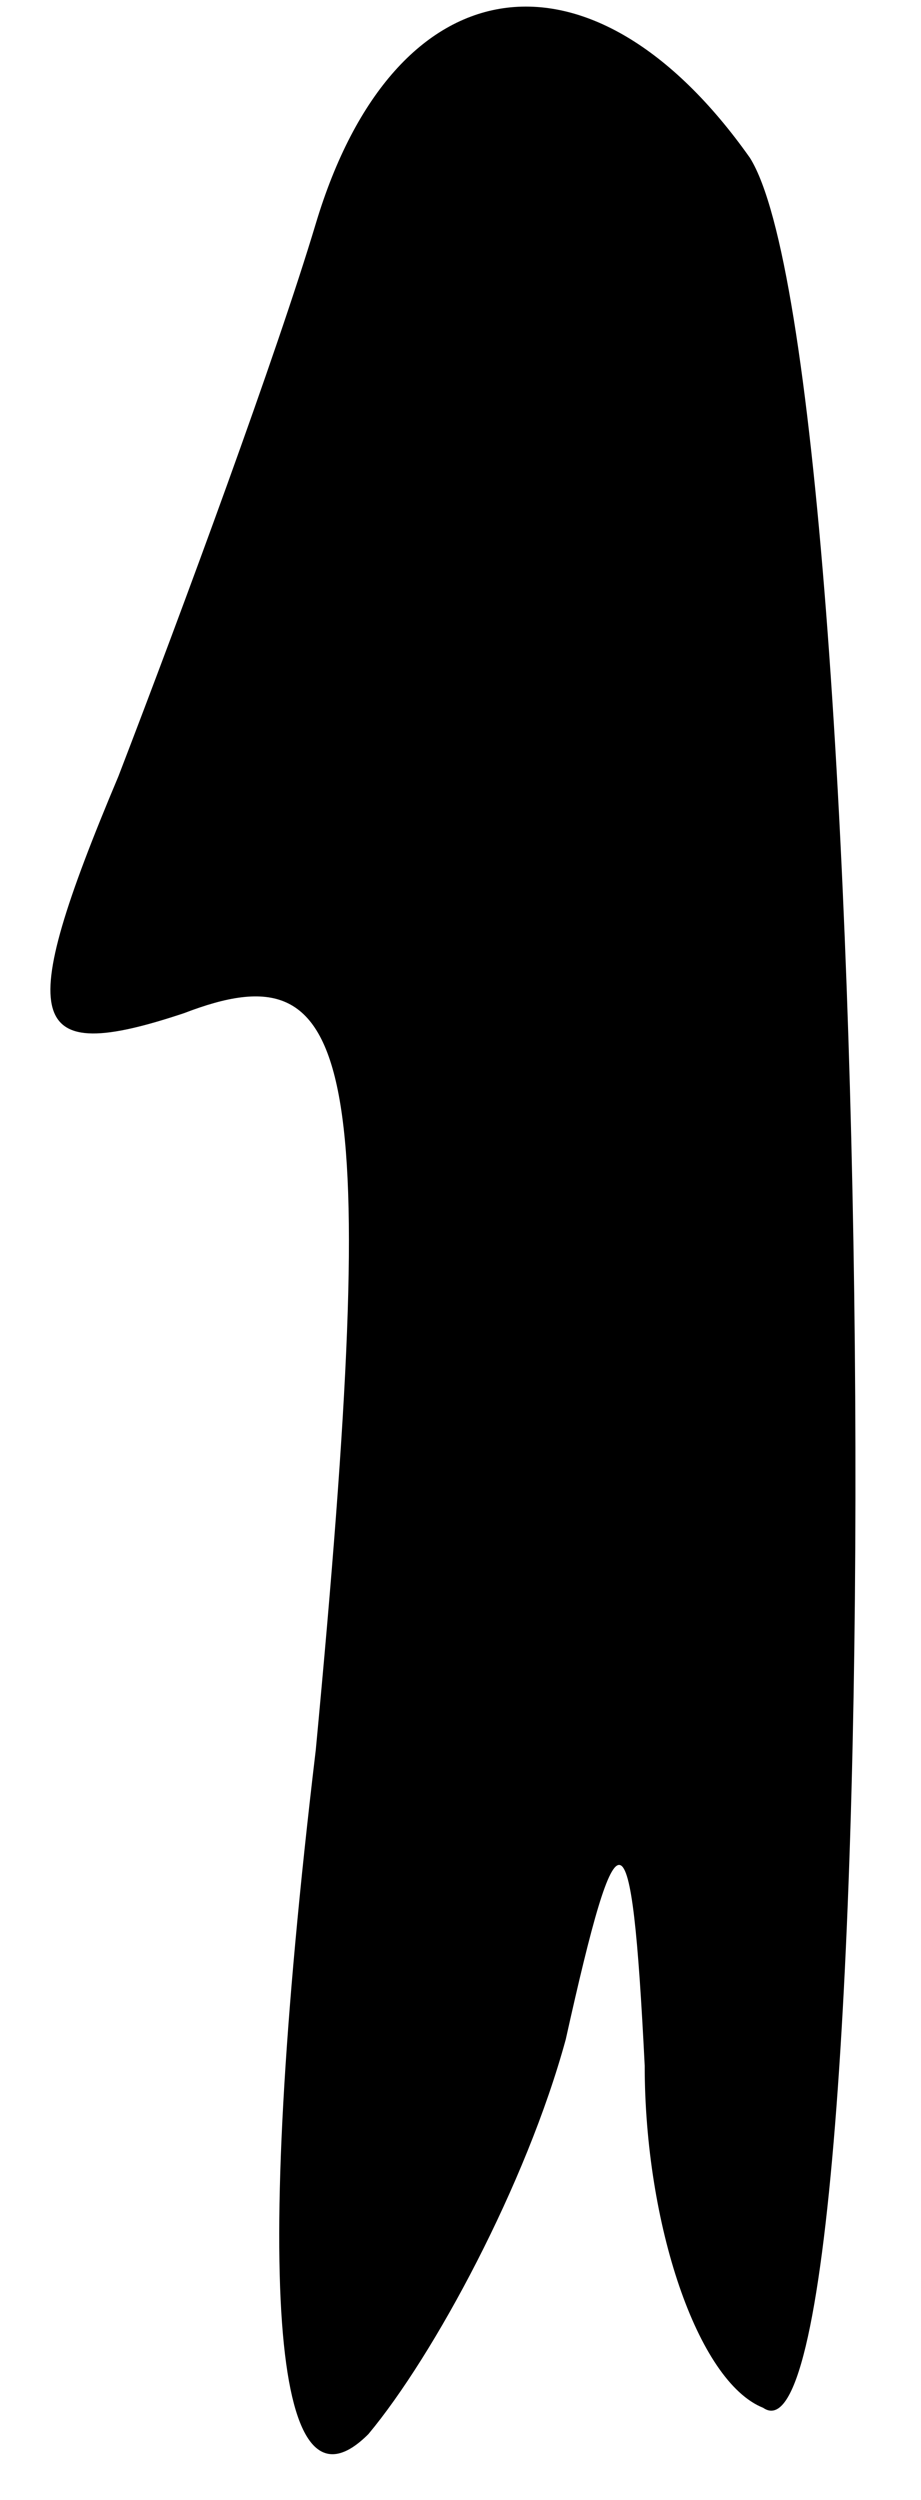 <?xml version="1.0" standalone="no"?>
<!DOCTYPE svg PUBLIC "-//W3C//DTD SVG 20010904//EN"
 "http://www.w3.org/TR/2001/REC-SVG-20010904/DTD/svg10.dtd">
<svg version="1.0" xmlns="http://www.w3.org/2000/svg"
 width="7pt" height="19pt" viewBox="0 0 7 19"
 preserveAspectRatio="xMidYMid meet">
<g transform="translate(0,19) scale(0.1,-0.1)"
fill="#000000" stroke="none">
<path fill="#000000" stroke="none" d="M24 173 c-3 -10 -10 -29 -15 -42 -8
-19 -7 -22 5 -18 13 5 15 -3 10 -56 -5 -42 -3 -59 4 -52 5 6 12 19 15 30 4 18
5 18 6 -2 0 -12 4 -24 9 -26 10 -7 9 155 -1 171 -12 17 -27 15 -33 -5z"/>
</g>
</svg>
